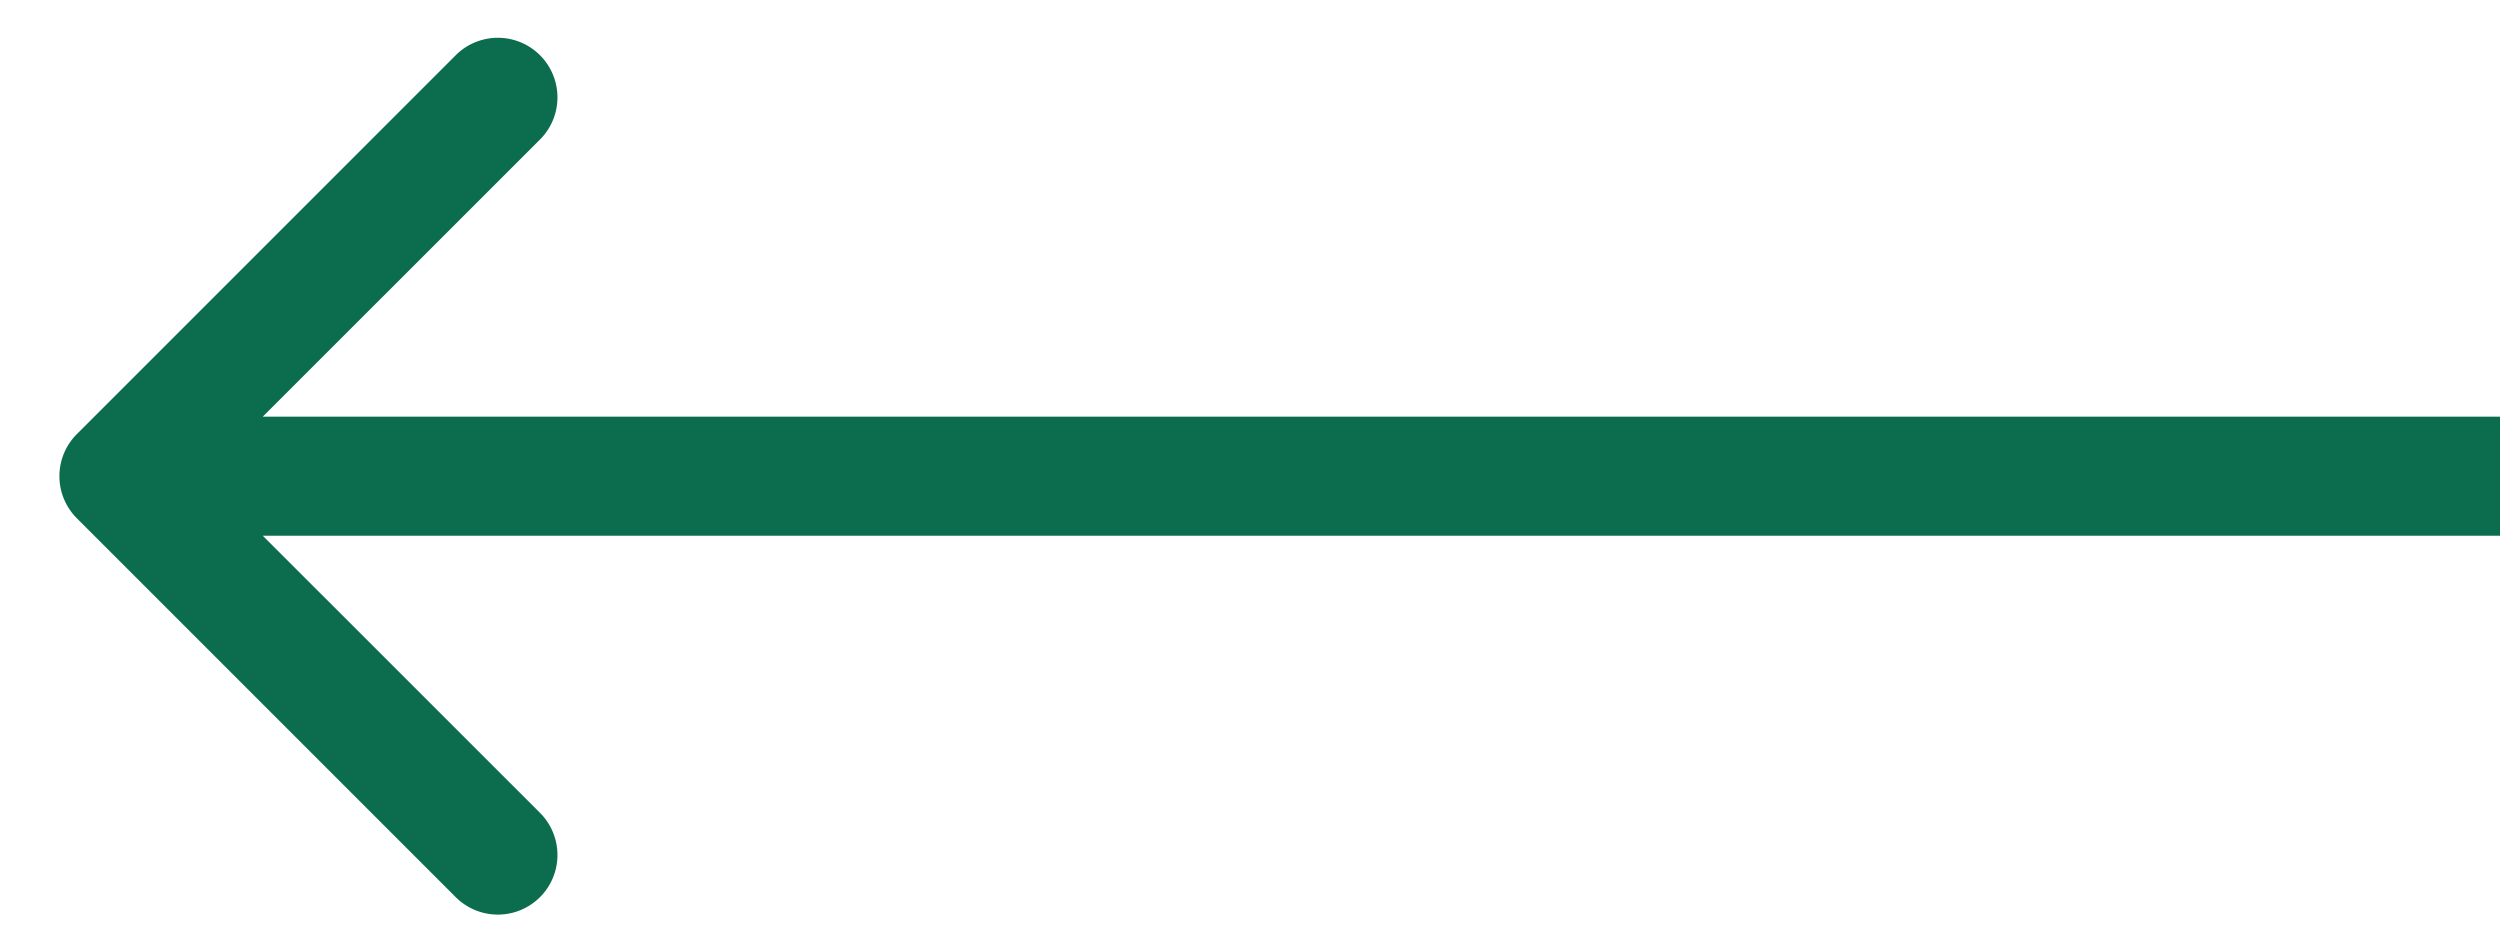 <svg width="21" height="8" fill="none" xmlns="http://www.w3.org/2000/svg"><path d="M.646 4.354a.5.5 0 010-.708L3.828.464a.5.5 0 11.708.708L1.707 4l2.829 2.828a.5.5 0 11-.708.708L.646 4.354zM21 4.5H1v-1h20v1z" fill="#0B6D4D"/></svg>